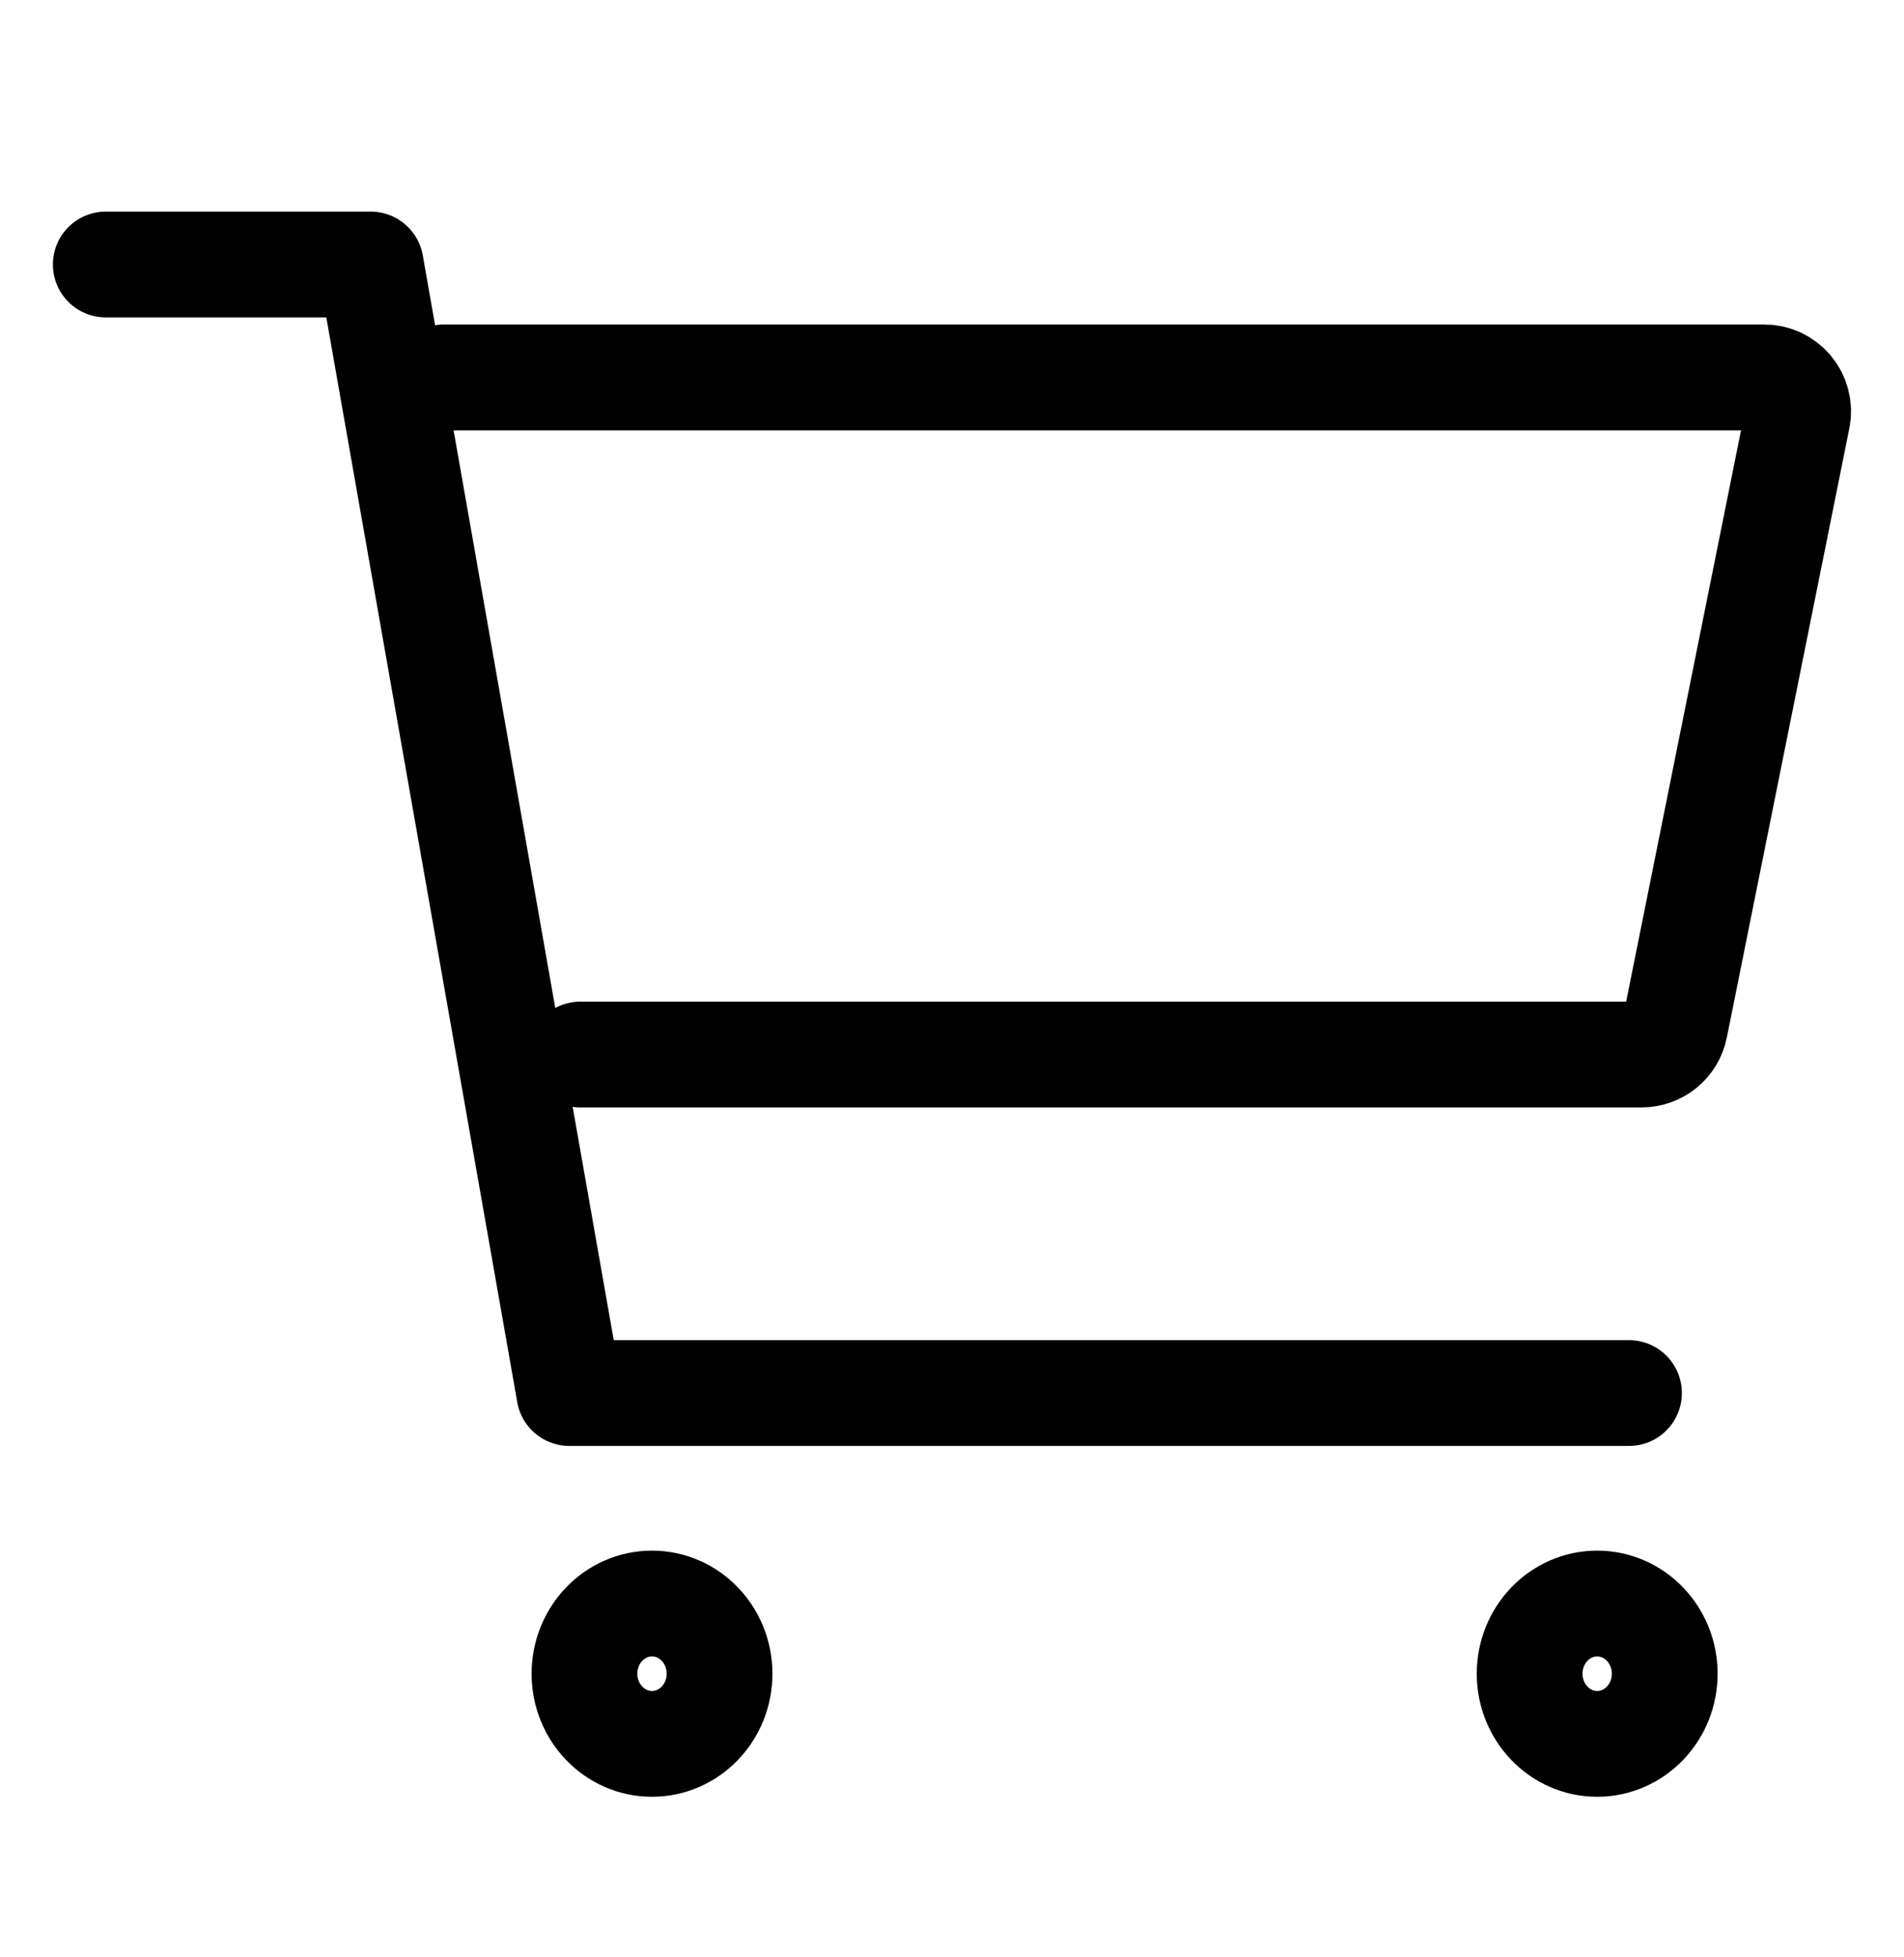 <svg width="36" height="37" viewBox="0 0 36 37" fill="none" xmlns="http://www.w3.org/2000/svg">
<path d="M12.328 32.965C13.033 32.965 13.605 32.371 13.605 31.639C13.605 30.906 13.033 30.312 12.328 30.312C11.623 30.312 11.051 30.906 11.051 31.639C11.051 32.371 11.623 32.965 12.328 32.965Z" stroke="black" stroke-width="2" stroke-linecap="round" stroke-linejoin="round"/>
<path d="M30.199 32.965C30.904 32.965 31.476 32.371 31.476 31.639C31.476 30.906 30.904 30.312 30.199 30.312C29.494 30.312 28.922 30.906 28.922 31.639C28.922 32.371 29.494 32.965 30.199 32.965Z" stroke="black" stroke-width="2" stroke-linecap="round" stroke-linejoin="round"/>
<path d="M2 5H7.009L10.765 26.333H30.8" stroke="black" stroke-width="2" stroke-linecap="round" stroke-linejoin="round"/>
<path d="M10.973 19.934H31.038C31.187 19.934 31.331 19.883 31.446 19.789C31.561 19.695 31.64 19.564 31.669 19.419L33.986 7.899C34.005 7.806 34.002 7.711 33.979 7.619C33.956 7.527 33.913 7.441 33.852 7.368C33.792 7.295 33.716 7.236 33.63 7.195C33.544 7.155 33.45 7.134 33.355 7.134H8.398" stroke="black" stroke-width="2" stroke-linecap="round" stroke-linejoin="round"/>
</svg>
